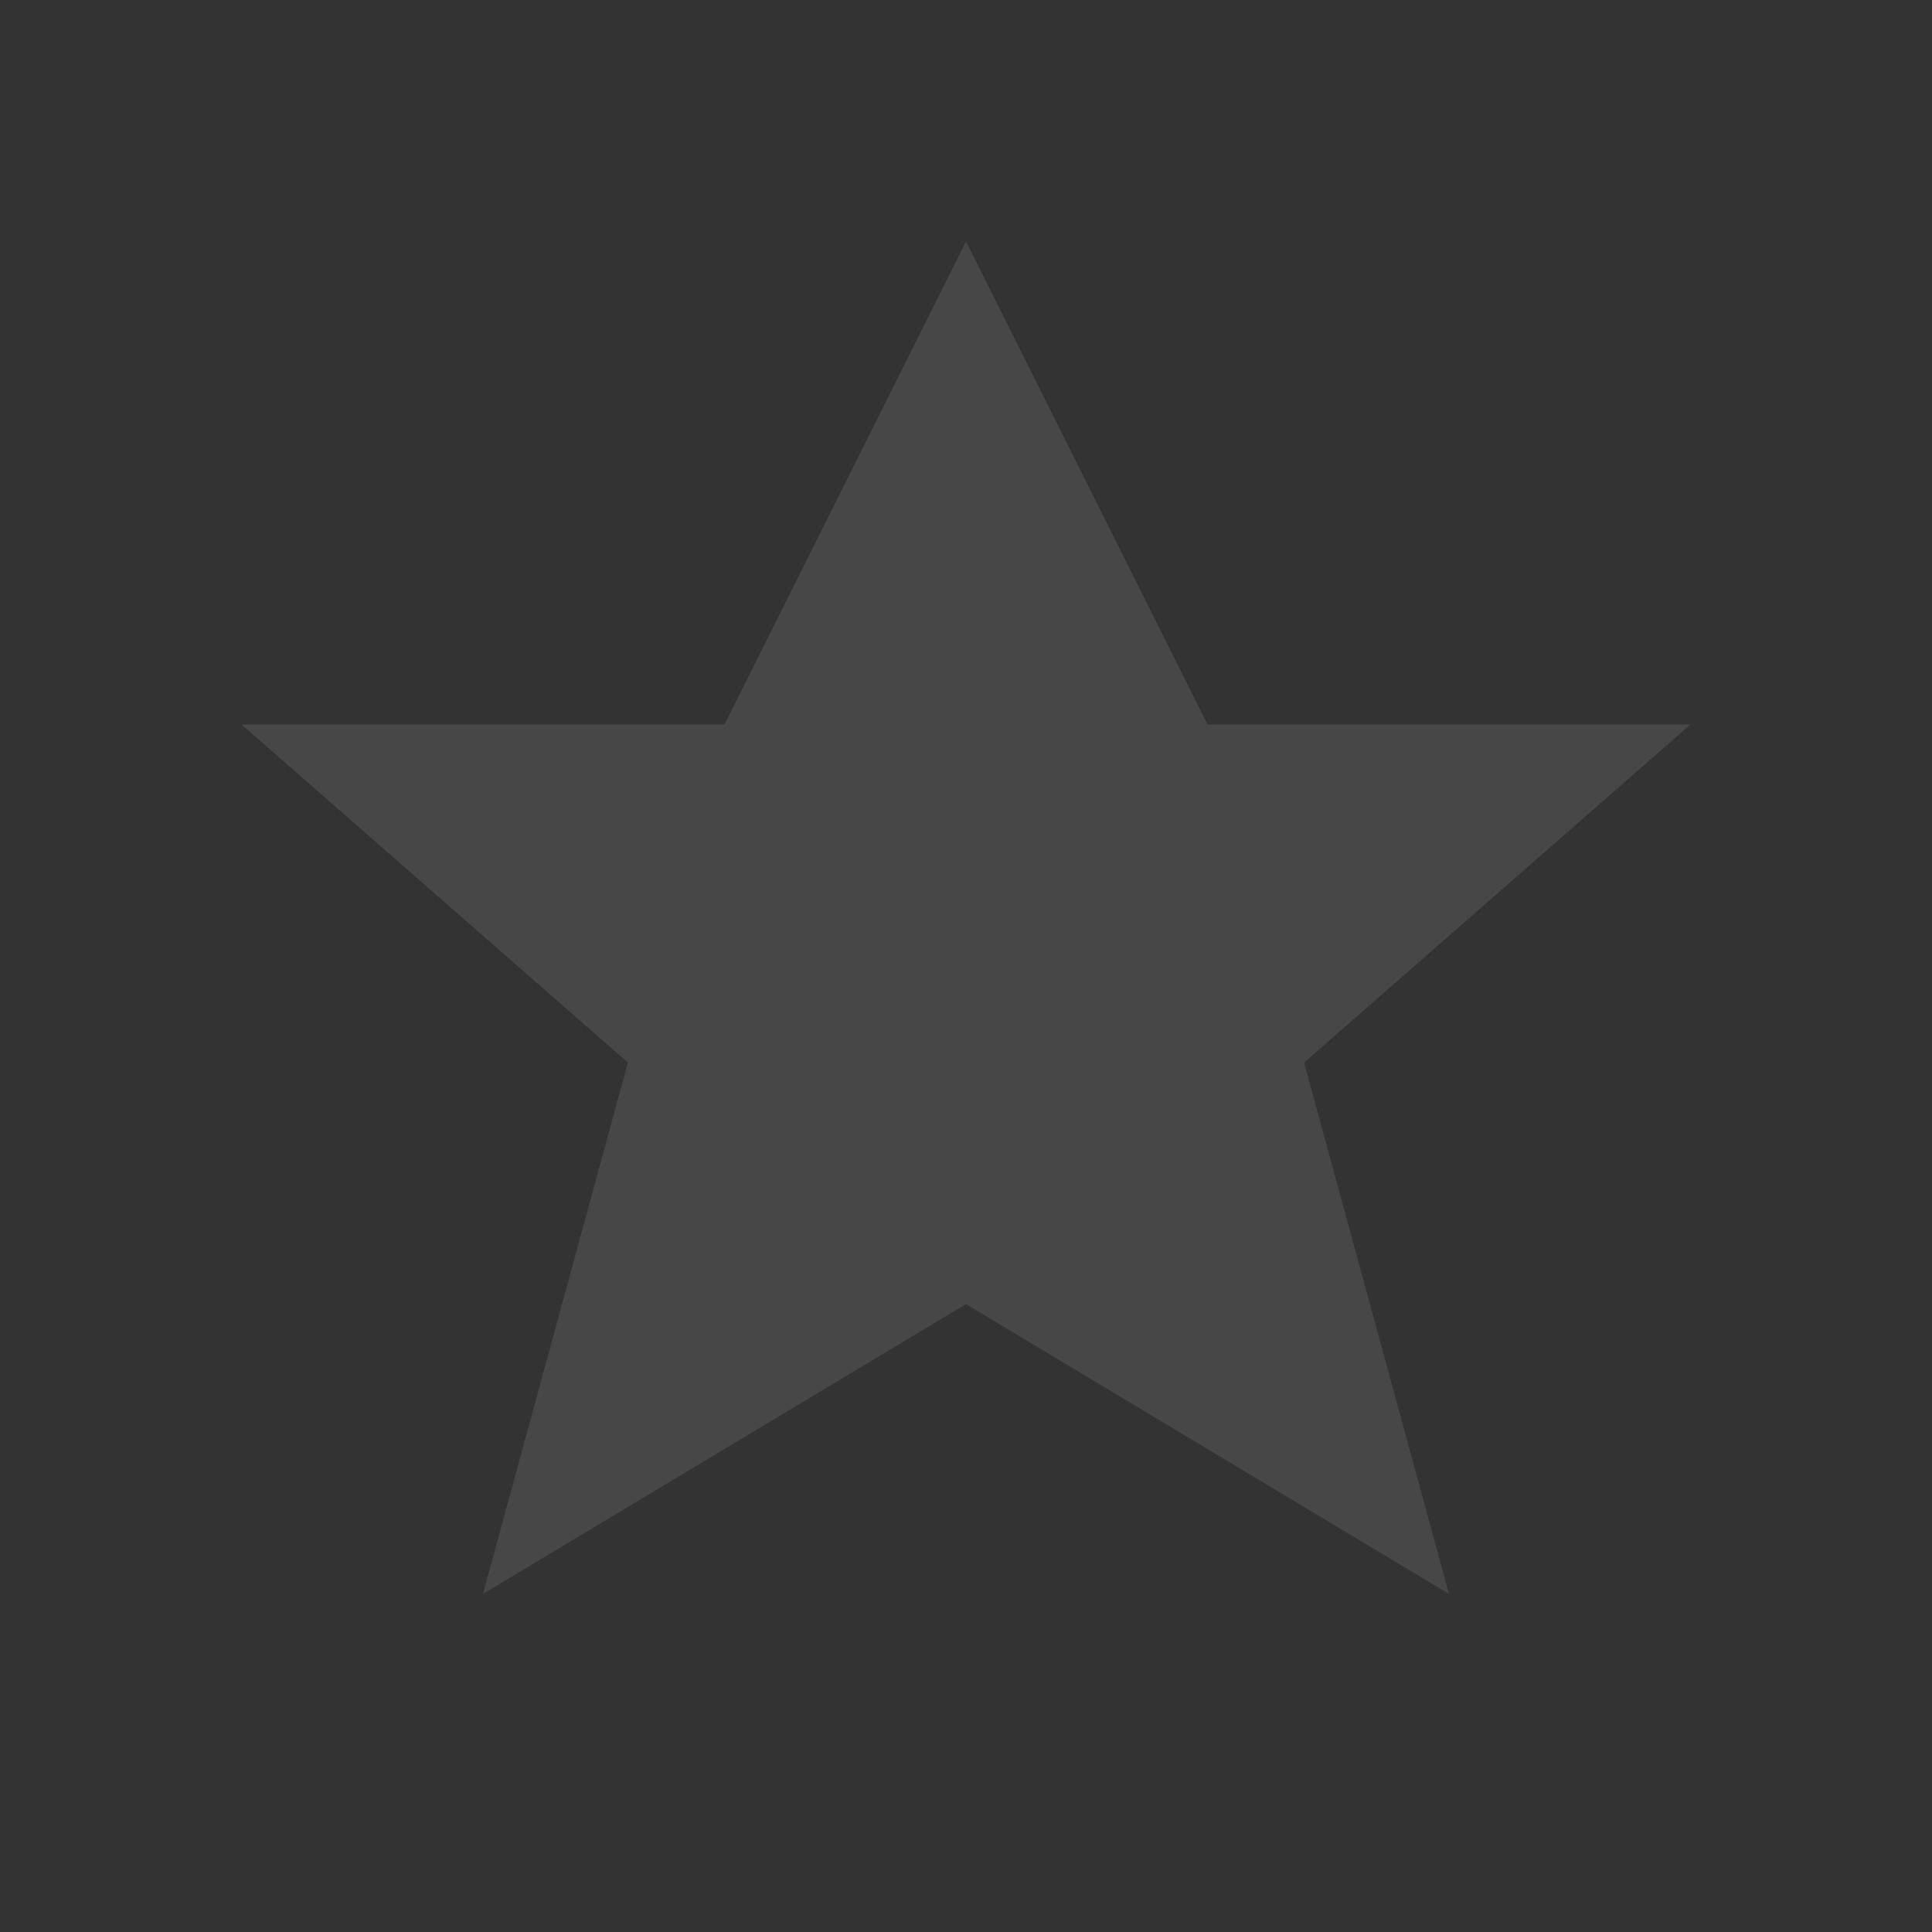 <svg xmlns="http://www.w3.org/2000/svg" width="40" height="40" viewBox="0 0 40 40"><rect x="0" y="0" width="40" height="40" fill="#333333" stroke="none"/><path fill="rgba(255,255,255,0.1)" d="M20 5l5 10h10l-8 7 3 11-10-6-10 6 3-11-8-7h10z"/></svg>